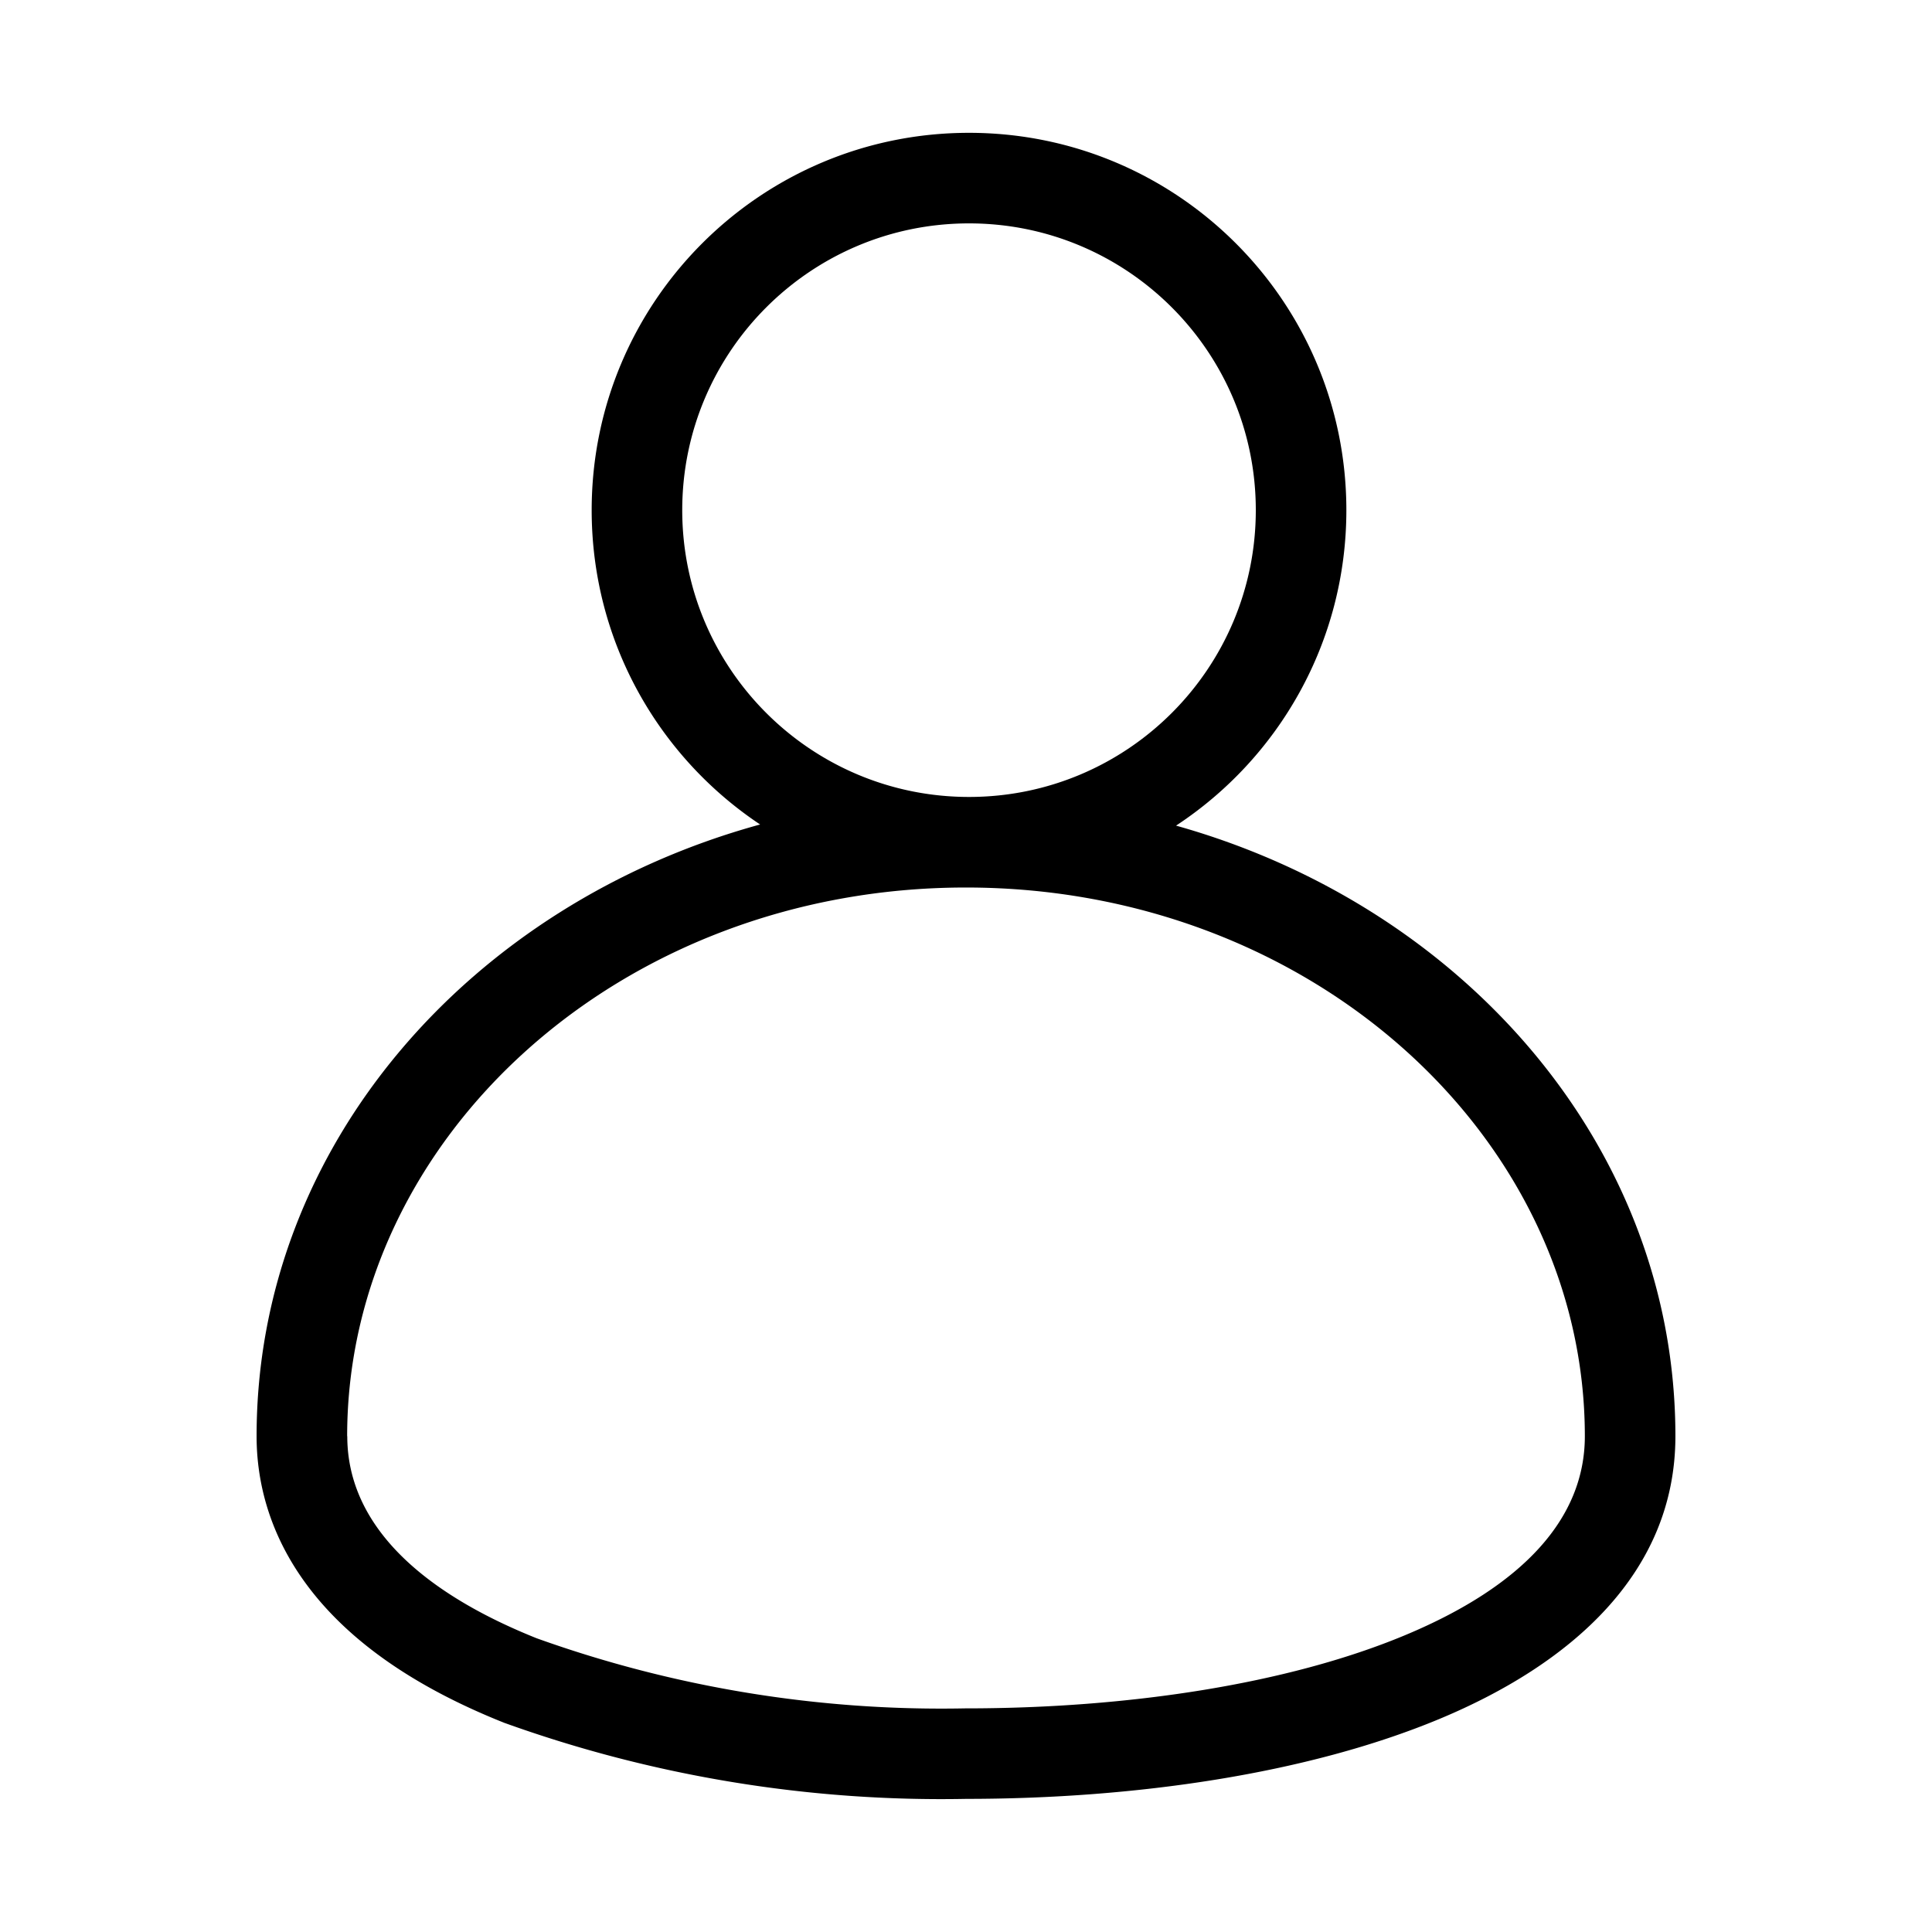 <svg width="32" height="32" xmlns="http://www.w3.org/2000/svg"><path fill-rule="evenodd" clip-rule="evenodd" d="M16.05 2.2c-3.452 0-6.25 2.798-6.25 6.25 0 2.172 1.108 4.086 2.79 5.206C7.808 14.967 4.25 18.965 4.25 23.788c0 .733.197 1.609.837 2.469.635.853 1.668 1.641 3.257 2.275l.012.005.012.004a21.367 21.367 0 007.64 1.254c2.794-.001 5.648-.414 7.834-1.324 2.16-.9 3.908-2.405 3.908-4.684 0-4.799-3.523-8.781-8.271-10.112C21.178 12.559 22.3 10.635 22.3 8.45c0-3.452-2.798-6.25-6.25-6.25zM11.3 8.45c0-2.623 2.127-4.75 4.75-4.75 2.623 0 4.75 2.127 4.75 4.75 0 2.623-2.127 4.75-4.75 4.75-2.623 0-4.75-2.127-4.75-4.75zM5.75 23.788c0-4.934 4.518-9.088 10.248-9.088 5.733 0 10.252 4.155 10.252 9.088 0 1.354-1.014 2.478-2.985 3.299-1.943.809-4.586 1.209-7.264 1.209h-.007l-.007 0a19.871 19.871 0 01-7.098-1.161c-1.396-.559-2.171-1.199-2.597-1.773-.423-.569-.54-1.12-.54-1.574z"/></svg>